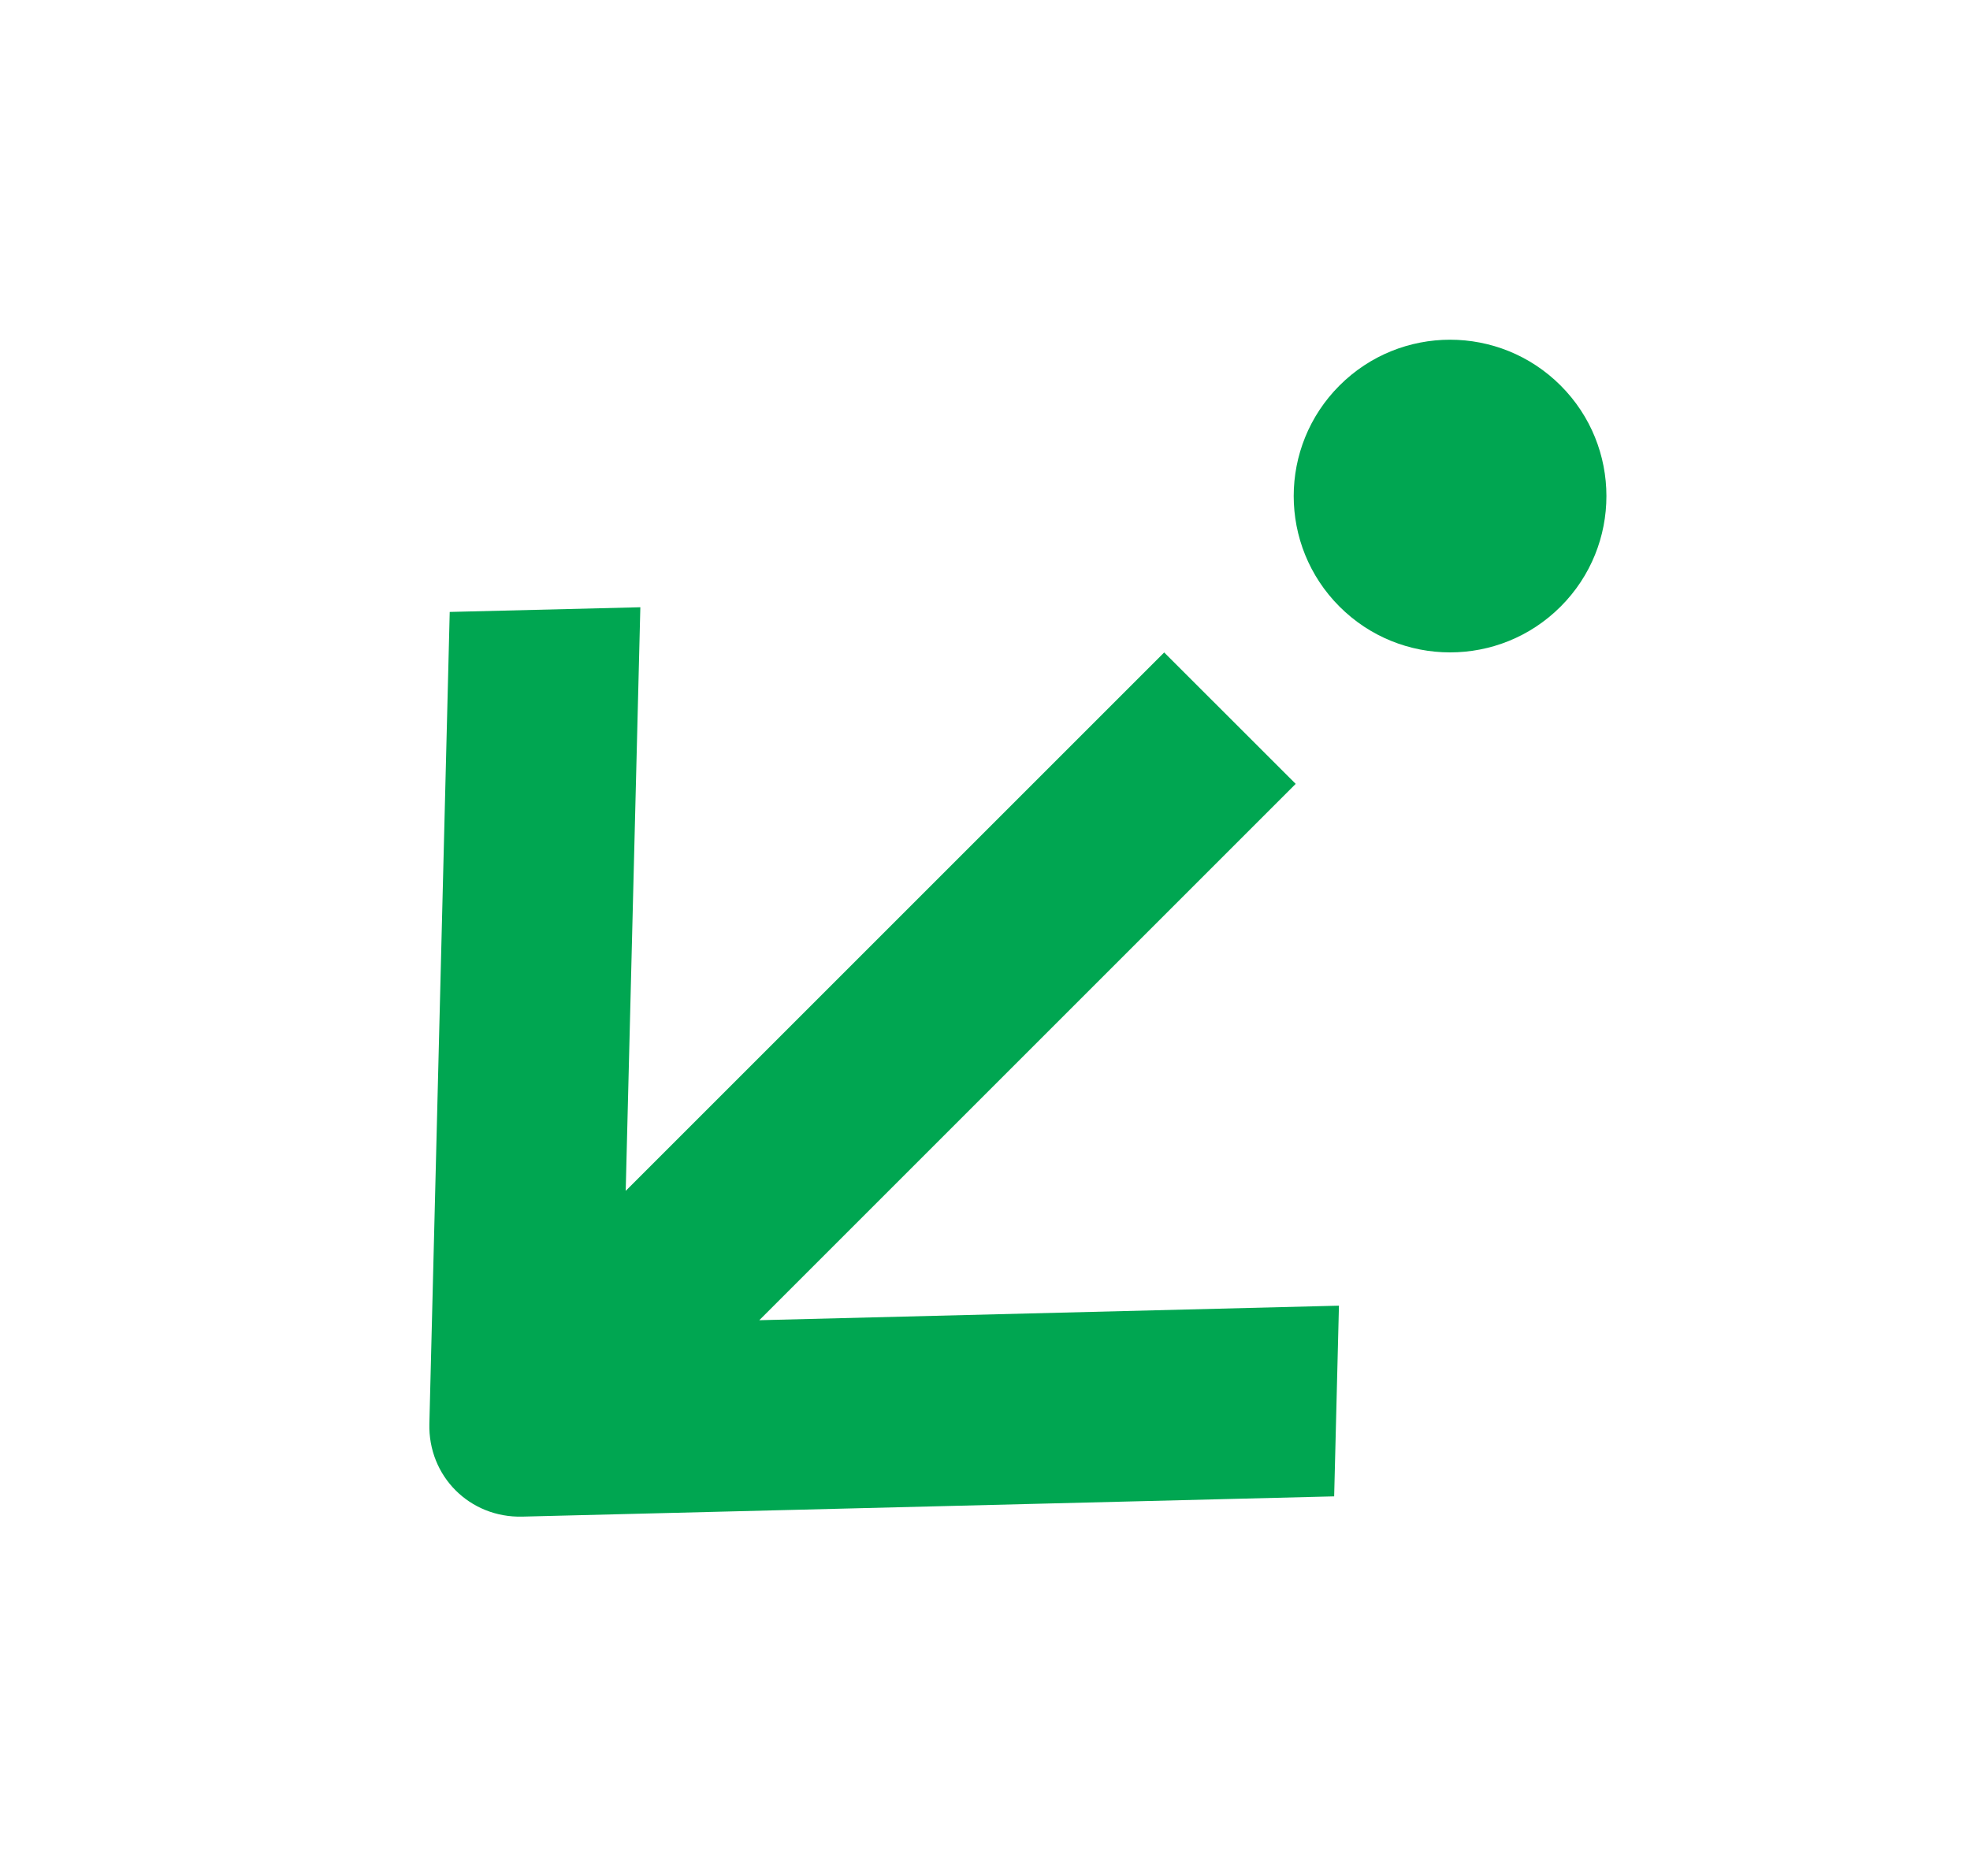 <svg width="21" height="20" viewBox="0 0 21 20" fill="none" xmlns="http://www.w3.org/2000/svg">
<g clip-path="url(#clip0_18142_8282)">
<path fill-rule="evenodd" clip-rule="evenodd" d="M6.826 6.474L6.67 12.696L12.41 6.956L13.812 8.357L8.094 14.075L14.273 13.92L14.222 15.953L5.568 16.169C5.007 16.183 4.563 15.739 4.577 15.178L4.794 6.524L6.826 6.474ZM16.636 6.467C15.985 7.118 14.93 7.118 14.279 6.467C13.628 5.816 13.628 4.761 14.279 4.11C14.93 3.459 15.985 3.459 16.636 4.11C17.287 4.761 17.287 5.816 16.636 6.467Z" fill="#00A651"/>
</g>
<defs>
<clipPath id="clip0_18142_8282">
<rect width="20" height="20" fill="white" transform="translate(0.75)"/>
</clipPath>
</defs>
</svg>
